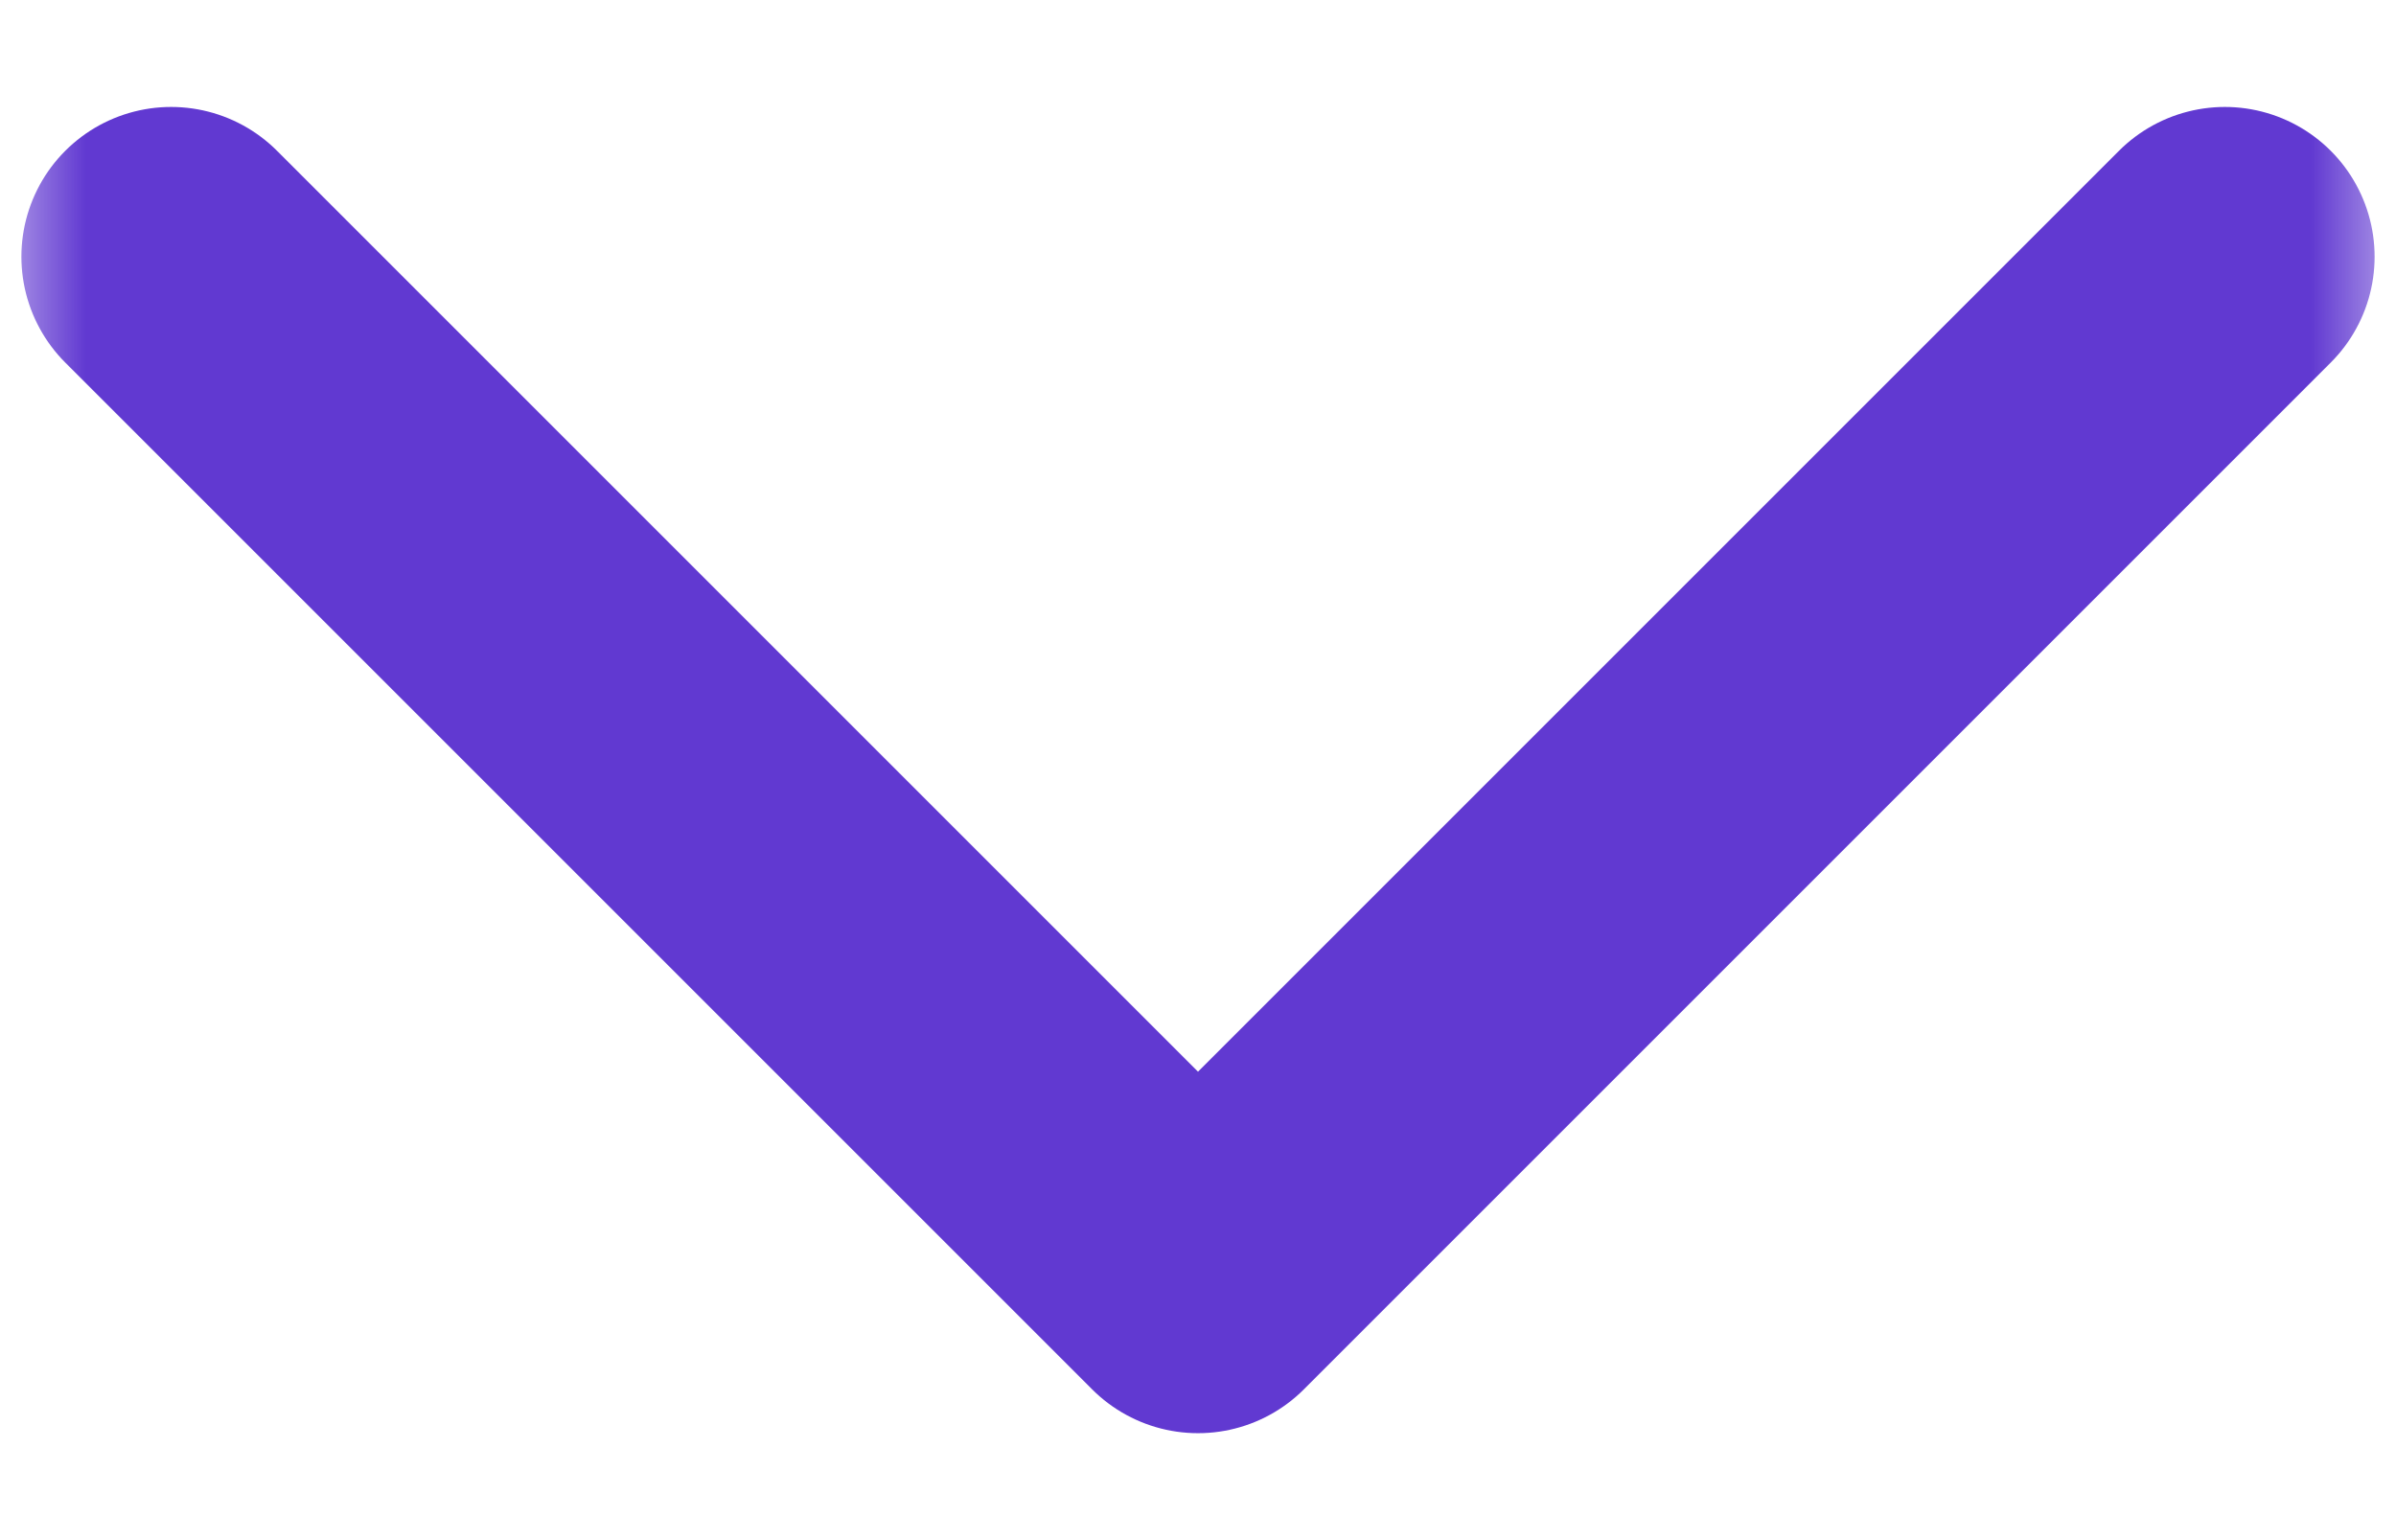 <svg width="14" height="9" viewBox="0 0 14 9" fill="none" xmlns="http://www.w3.org/2000/svg">
<g clip-path="url(#clip0_786_2416)">
<mask id="mask0_786_2416" style="mask-type:luminance" maskUnits="userSpaceOnUse" x="0" y="0" width="14" height="9">
<path d="M14 0H0V9H14V0Z" fill="white"/>
</mask>
<g mask="url(#mask0_786_2416)">
<path d="M13 1.5L7 7.5L1 1.5" stroke="#6139D1" stroke-width="1.75" stroke-linecap="round" stroke-linejoin="round"/>
</g>
</g>
<defs>
<clipPath id="clip0_786_2416">
<rect width="14" height="9" fill="white" transform="matrix(1 0 0 -1 0 9)"/>
</clipPath>
</defs>
</svg>
